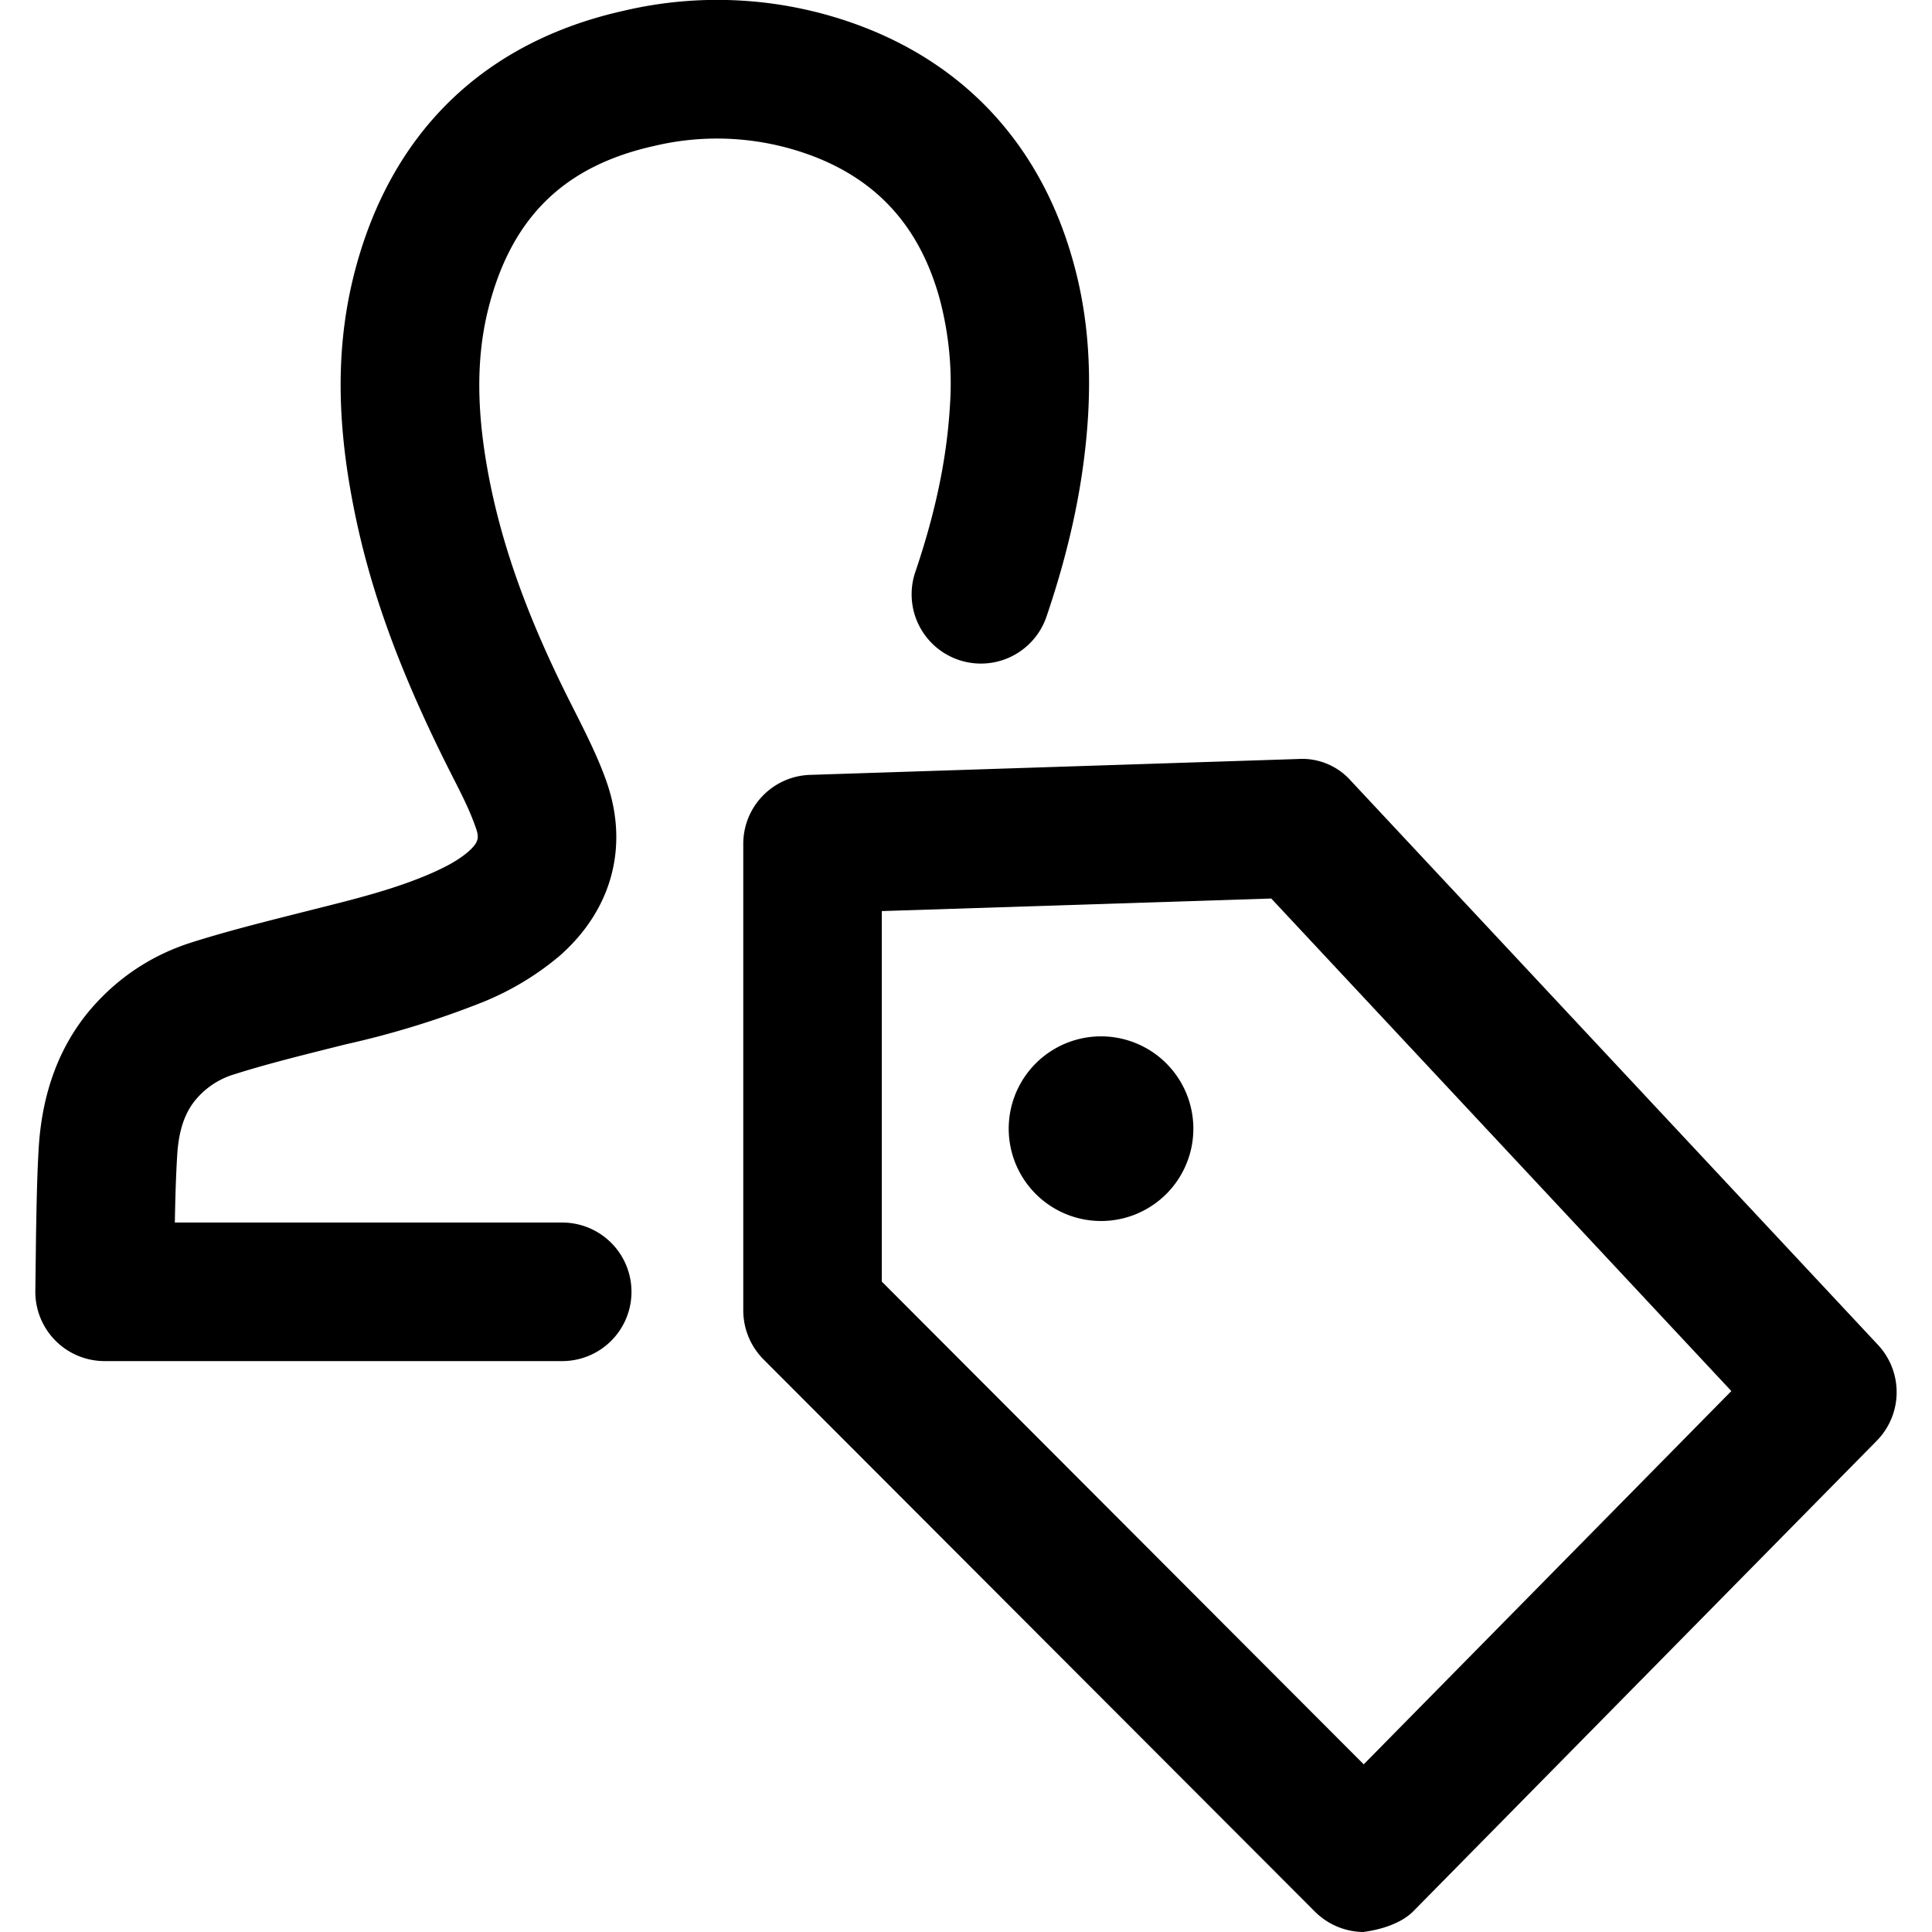 <svg xmlns="http://www.w3.org/2000/svg" viewBox="0 0 14 14"><path d="M4.074 9.863H.758a.502.502 0 0 1-.502-.502l.005-.41c.004-.214.007-.428.02-.641.026-.403.154-.74.383-1.005.195-.224.438-.385.725-.476.237-.075.48-.137.721-.198l.154-.039c.3-.075.583-.145.843-.256.131-.056.22-.107.287-.165.08-.071.078-.105.052-.178-.046-.132-.111-.256-.174-.38-.376-.742-.593-1.342-.711-1.946-.128-.651-.123-1.196.013-1.712C2.84.95 3.514.301 4.524.077a2.954 2.954 0 0 1 1.736.12c.765.296 1.288.881 1.515 1.693.098.347.133.712.11 1.117-.028.47-.127.948-.302 1.462a.501.501 0 1 1-.95-.325c.145-.427.227-.818.25-1.195a2.38 2.38 0 0 0-.075-.788c-.142-.51-.44-.845-.91-1.027a1.963 1.963 0 0 0-1.155-.077c-.647.143-1.028.51-1.198 1.155-.096.364-.096.765.001 1.262.1.51.289 1.028.593 1.629.11.217.193.383.254.555.167.47.044.932-.336 1.267a2.062 2.062 0 0 1-.557.336 6.53 6.53 0 0 1-.992.306l-.152.038c-.222.056-.445.112-.662.181a.58.58 0 0 0-.27.176c-.084.097-.129.227-.14.41-.01.162-.014.324-.017.487h2.807a.502.502 0 1 1 0 1.004zm4.573-1.711a.669.669 0 1 1-1.337.002.669.669 0 0 1 1.337-.002"/><path d="M9.884 14a.504.504 0 0 1-.355-.147L5.532 9.85a.504.504 0 0 1-.146-.355v-3.38a.5.5 0 0 1 .485-.5L9.407 5.5a.471.471 0 0 1 .383.159l3.819 4.087a.502.502 0 0 1-.01.695l-3.357 3.408c-.094.096-.256.137-.358.15zM6.39 9.287l3.492 3.498 2.664-2.705-3.334-3.569-2.822.091v2.685z"/></svg>